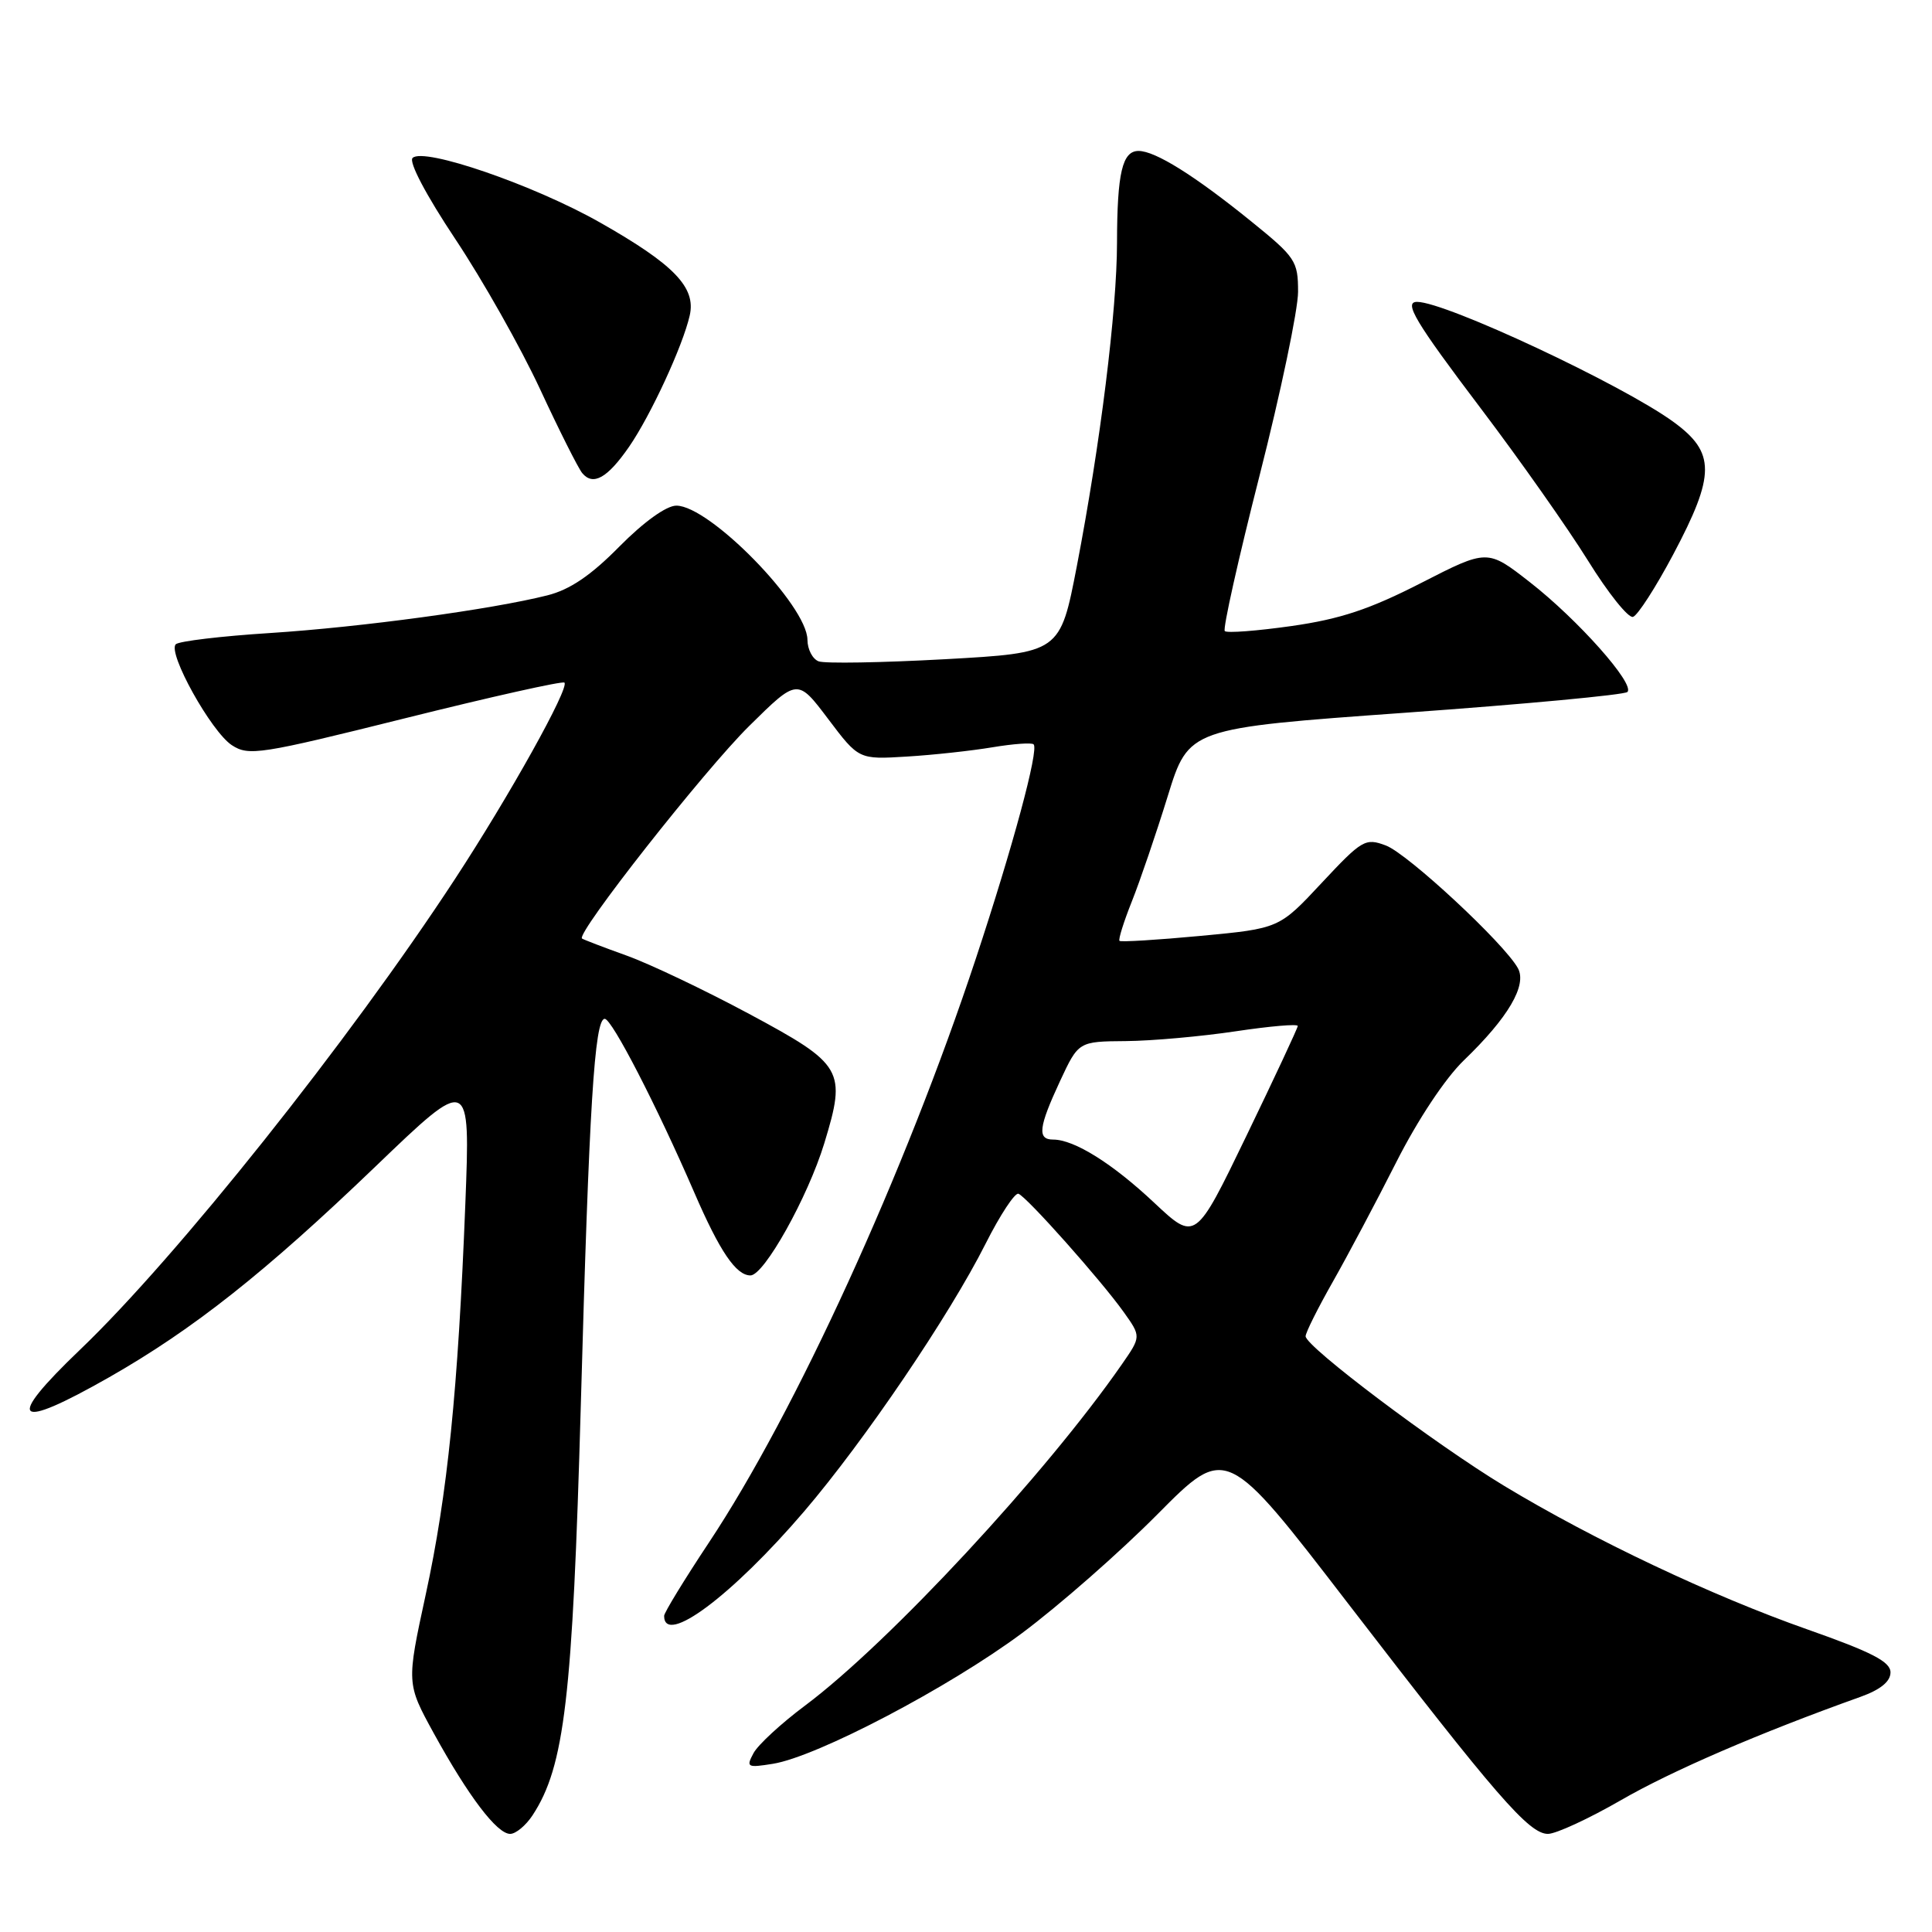 <?xml version="1.0" encoding="UTF-8" standalone="no"?>
<!DOCTYPE svg PUBLIC "-//W3C//DTD SVG 1.1//EN" "http://www.w3.org/Graphics/SVG/1.1/DTD/svg11.dtd" >
<svg xmlns="http://www.w3.org/2000/svg" xmlns:xlink="http://www.w3.org/1999/xlink" version="1.1" viewBox="0 0 256 256">
 <g >
 <path fill="currentColor"
d=" M 70.57 240.53 C 74.81 234.06 75.87 225.00 76.96 186.20 C 78.06 146.49 78.78 135.00 80.13 135.00 C 81.08 135.00 87.03 146.55 91.99 158.00 C 95.37 165.82 97.53 169.00 99.44 169.00 C 101.25 169.00 107.04 158.63 109.22 151.50 C 112.18 141.79 111.75 141.05 99.27 134.35 C 93.38 131.19 86.07 127.71 83.03 126.62 C 79.99 125.53 77.33 124.51 77.12 124.36 C 76.28 123.73 93.30 102.09 99.28 96.19 C 105.67 89.88 105.67 89.88 109.73 95.26 C 113.79 100.64 113.79 100.64 120.15 100.25 C 123.64 100.04 128.75 99.48 131.50 99.02 C 134.25 98.56 136.71 98.38 136.96 98.63 C 137.68 99.34 134.21 112.20 129.31 127.00 C 119.90 155.41 105.40 187.14 93.92 204.42 C 90.67 209.32 88.00 213.69 88.00 214.11 C 88.00 218.16 97.00 211.44 106.57 200.25 C 114.55 190.91 125.82 174.29 130.60 164.79 C 132.52 160.98 134.48 158.01 134.95 158.18 C 136.06 158.59 145.91 169.66 148.90 173.86 C 151.21 177.10 151.21 177.10 148.64 180.80 C 138.57 195.31 117.82 217.66 106.70 225.98 C 103.51 228.36 100.42 231.21 99.84 232.31 C 98.84 234.17 99.01 234.26 102.43 233.71 C 108.28 232.76 125.74 223.60 135.41 216.41 C 140.31 212.76 148.41 205.66 153.40 200.62 C 162.48 191.47 162.48 191.47 178.64 212.49 C 198.28 238.02 202.60 243.00 205.11 243.00 C 206.17 243.00 210.52 240.99 214.77 238.54 C 221.52 234.64 233.13 229.63 246.50 224.85 C 249.18 223.89 250.50 222.81 250.50 221.60 C 250.50 220.19 248.05 218.92 239.50 215.91 C 226.82 211.45 211.14 204.03 199.32 196.89 C 190.20 191.38 173.00 178.43 173.00 177.06 C 173.00 176.58 174.62 173.34 176.60 169.85 C 178.58 166.36 182.37 159.22 185.01 154.00 C 187.86 148.37 191.51 142.87 193.97 140.50 C 199.84 134.85 202.37 130.54 201.13 128.29 C 199.31 124.99 186.53 113.12 183.63 112.03 C 180.91 111.01 180.48 111.27 175.13 116.99 C 169.50 123.03 169.50 123.03 159.08 124.01 C 153.34 124.55 148.51 124.84 148.34 124.67 C 148.16 124.50 148.90 122.14 149.98 119.43 C 151.06 116.72 153.20 110.45 154.73 105.50 C 157.51 96.50 157.51 96.50 186.23 94.44 C 202.02 93.31 215.26 92.07 215.64 91.69 C 216.68 90.66 209.07 82.09 202.70 77.13 C 197.09 72.75 197.09 72.75 188.30 77.25 C 181.50 80.73 177.60 82.03 171.15 82.95 C 166.56 83.60 162.57 83.91 162.29 83.62 C 162.01 83.34 164.08 74.08 166.89 63.05 C 169.70 52.02 172.00 41.05 172.00 38.67 C 172.00 34.58 171.67 34.09 165.75 29.30 C 158.26 23.24 153.08 20.01 150.87 20.00 C 148.71 20.00 148.03 22.90 148.01 32.16 C 148.00 41.15 145.80 58.83 142.69 75.00 C 140.47 86.50 140.47 86.50 125.21 87.35 C 116.81 87.81 109.28 87.94 108.47 87.63 C 107.66 87.32 107.00 86.04 106.99 84.78 C 106.97 80.24 94.03 67.00 89.62 67.00 C 88.30 67.00 85.32 69.14 82.08 72.41 C 78.29 76.26 75.51 78.14 72.52 78.89 C 65.10 80.76 47.86 83.10 35.77 83.88 C 29.32 84.29 23.70 84.96 23.29 85.37 C 22.17 86.49 27.99 96.95 30.72 98.74 C 32.96 100.20 34.44 99.97 53.73 95.16 C 65.07 92.33 74.55 90.21 74.79 90.45 C 75.48 91.14 67.50 105.46 60.27 116.50 C 46.29 137.87 23.39 166.62 10.62 178.83 C 0.58 188.44 1.88 189.66 14.49 182.48 C 25.62 176.13 35.14 168.60 49.73 154.59 C 62.32 142.50 62.32 142.50 61.66 159.50 C 60.69 184.24 59.30 197.98 56.41 211.29 C 53.86 223.07 53.86 223.07 57.49 229.69 C 62.08 238.03 65.85 243.00 67.60 243.00 C 68.34 243.00 69.68 241.89 70.57 240.53 Z  M 221.72 73.45 C 227.31 62.90 227.32 59.97 221.75 55.91 C 214.99 50.98 191.55 40.00 187.77 40.00 C 185.95 40.00 187.52 42.63 196.29 54.22 C 201.40 60.97 207.76 70.01 210.42 74.29 C 213.08 78.58 215.76 81.93 216.38 81.74 C 217.00 81.55 219.40 77.82 221.72 73.45 Z  M 83.37 59.18 C 86.23 55.02 90.47 45.85 91.39 41.81 C 92.25 38.08 89.31 35.04 79.50 29.48 C 70.74 24.51 56.12 19.48 54.67 20.93 C 54.14 21.46 56.46 25.86 60.34 31.69 C 63.95 37.11 68.99 46.04 71.54 51.52 C 74.08 57.00 76.61 62.03 77.15 62.69 C 78.59 64.42 80.49 63.35 83.37 59.18 Z  M 152.95 159.38 C 147.40 154.16 142.34 151.00 139.55 151.00 C 137.42 151.00 137.61 149.38 140.46 143.25 C 142.91 138.00 142.91 138.00 149.20 137.95 C 152.67 137.92 159.21 137.33 163.75 136.65 C 168.29 135.97 171.98 135.65 171.96 135.95 C 171.94 136.25 168.88 142.80 165.16 150.50 C 158.40 164.49 158.40 164.49 152.95 159.38 Z "/>
</g>
</svg>